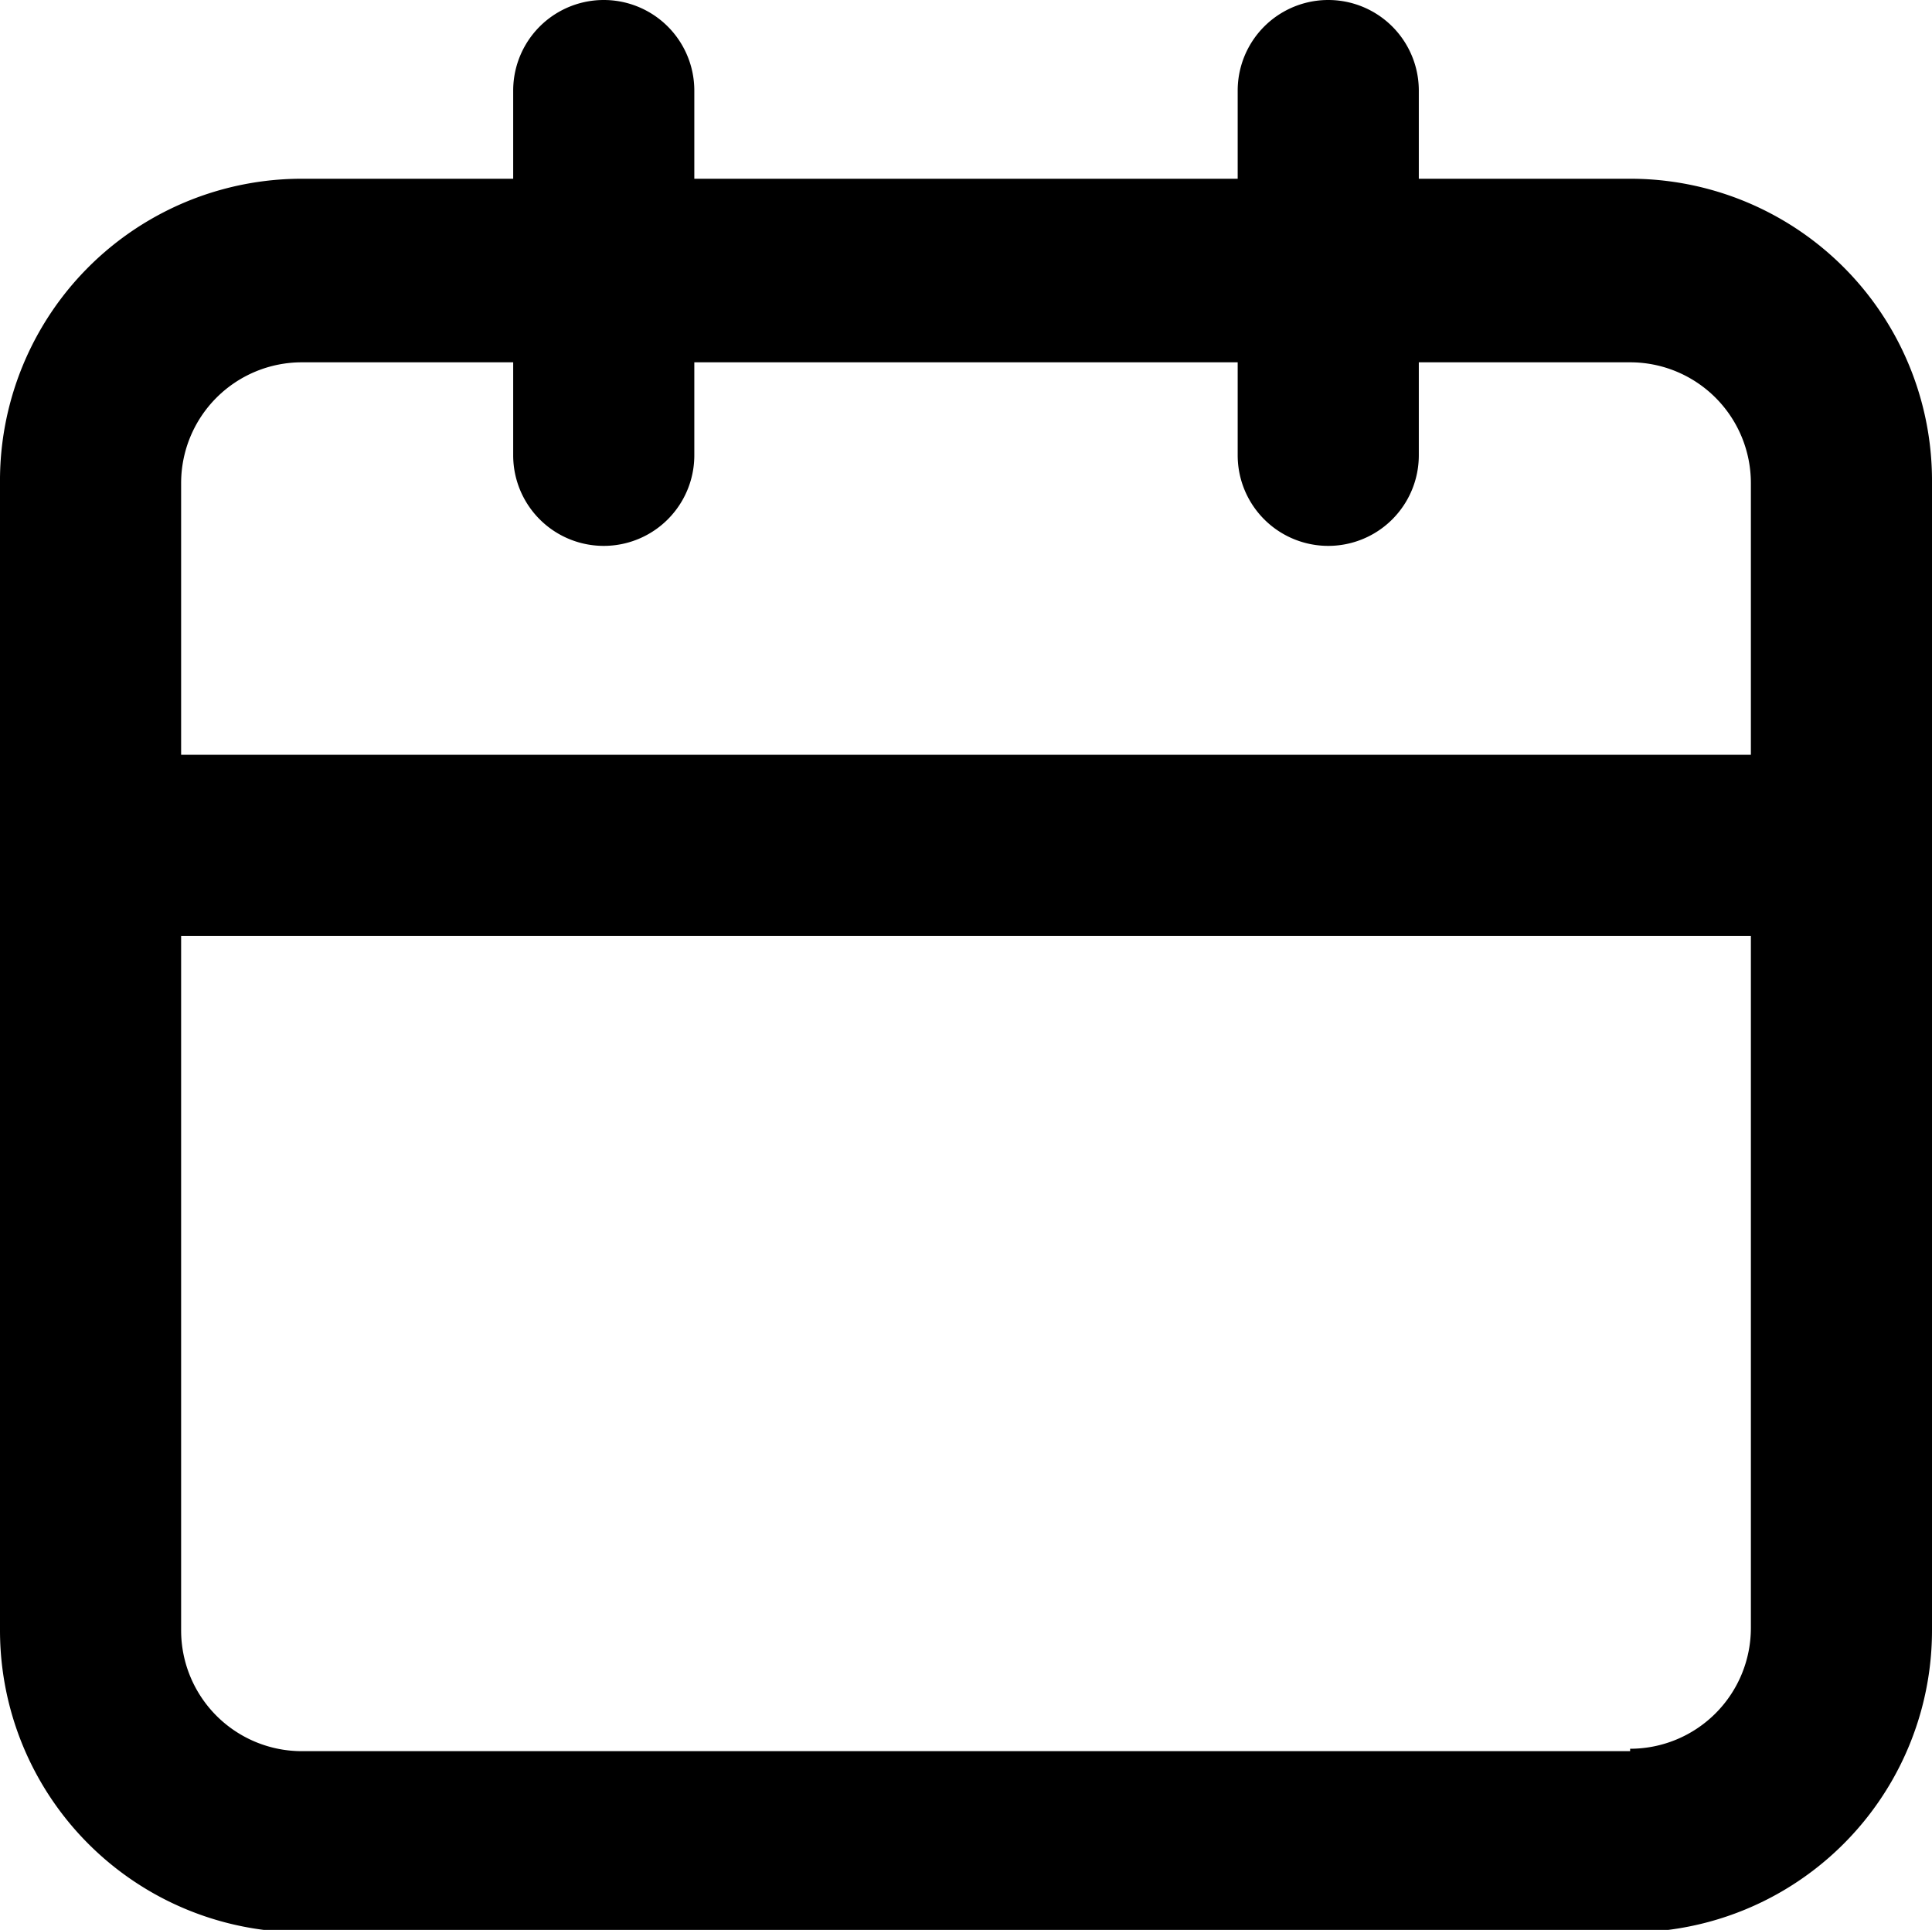 <svg id="Layer_1" data-name="Layer 1" xmlns="http://www.w3.org/2000/svg" viewBox="0 0 16 15.98"><defs><style>.cls-1{fill:#000;}</style></defs><path class="cls-1" d="M13.5,1.48H11.75V.75a.75.75,0,0,0-1.5,0v.73H5.75V.75a.75.75,0,0,0-1.5,0v.73H2.5A2.5,2.5,0,0,0,0,4v9.5A2.5,2.5,0,0,0,2.5,16h11a2.5,2.5,0,0,0,2.5-2.5V4A2.5,2.5,0,0,0,13.5,1.48ZM2.5,3H4.25v.77a.75.75,0,0,0,1.5,0V3h4.5v.77a.75.75,0,0,0,1.5,0V3H13.5a1,1,0,0,1,1,1V6.25H1.5V4A1,1,0,0,1,2.5,3Zm11,11.5H2.5a1,1,0,0,1-1-1V7.75h13v5.73A1,1,0,0,1,13.5,14.48Z"/></svg>